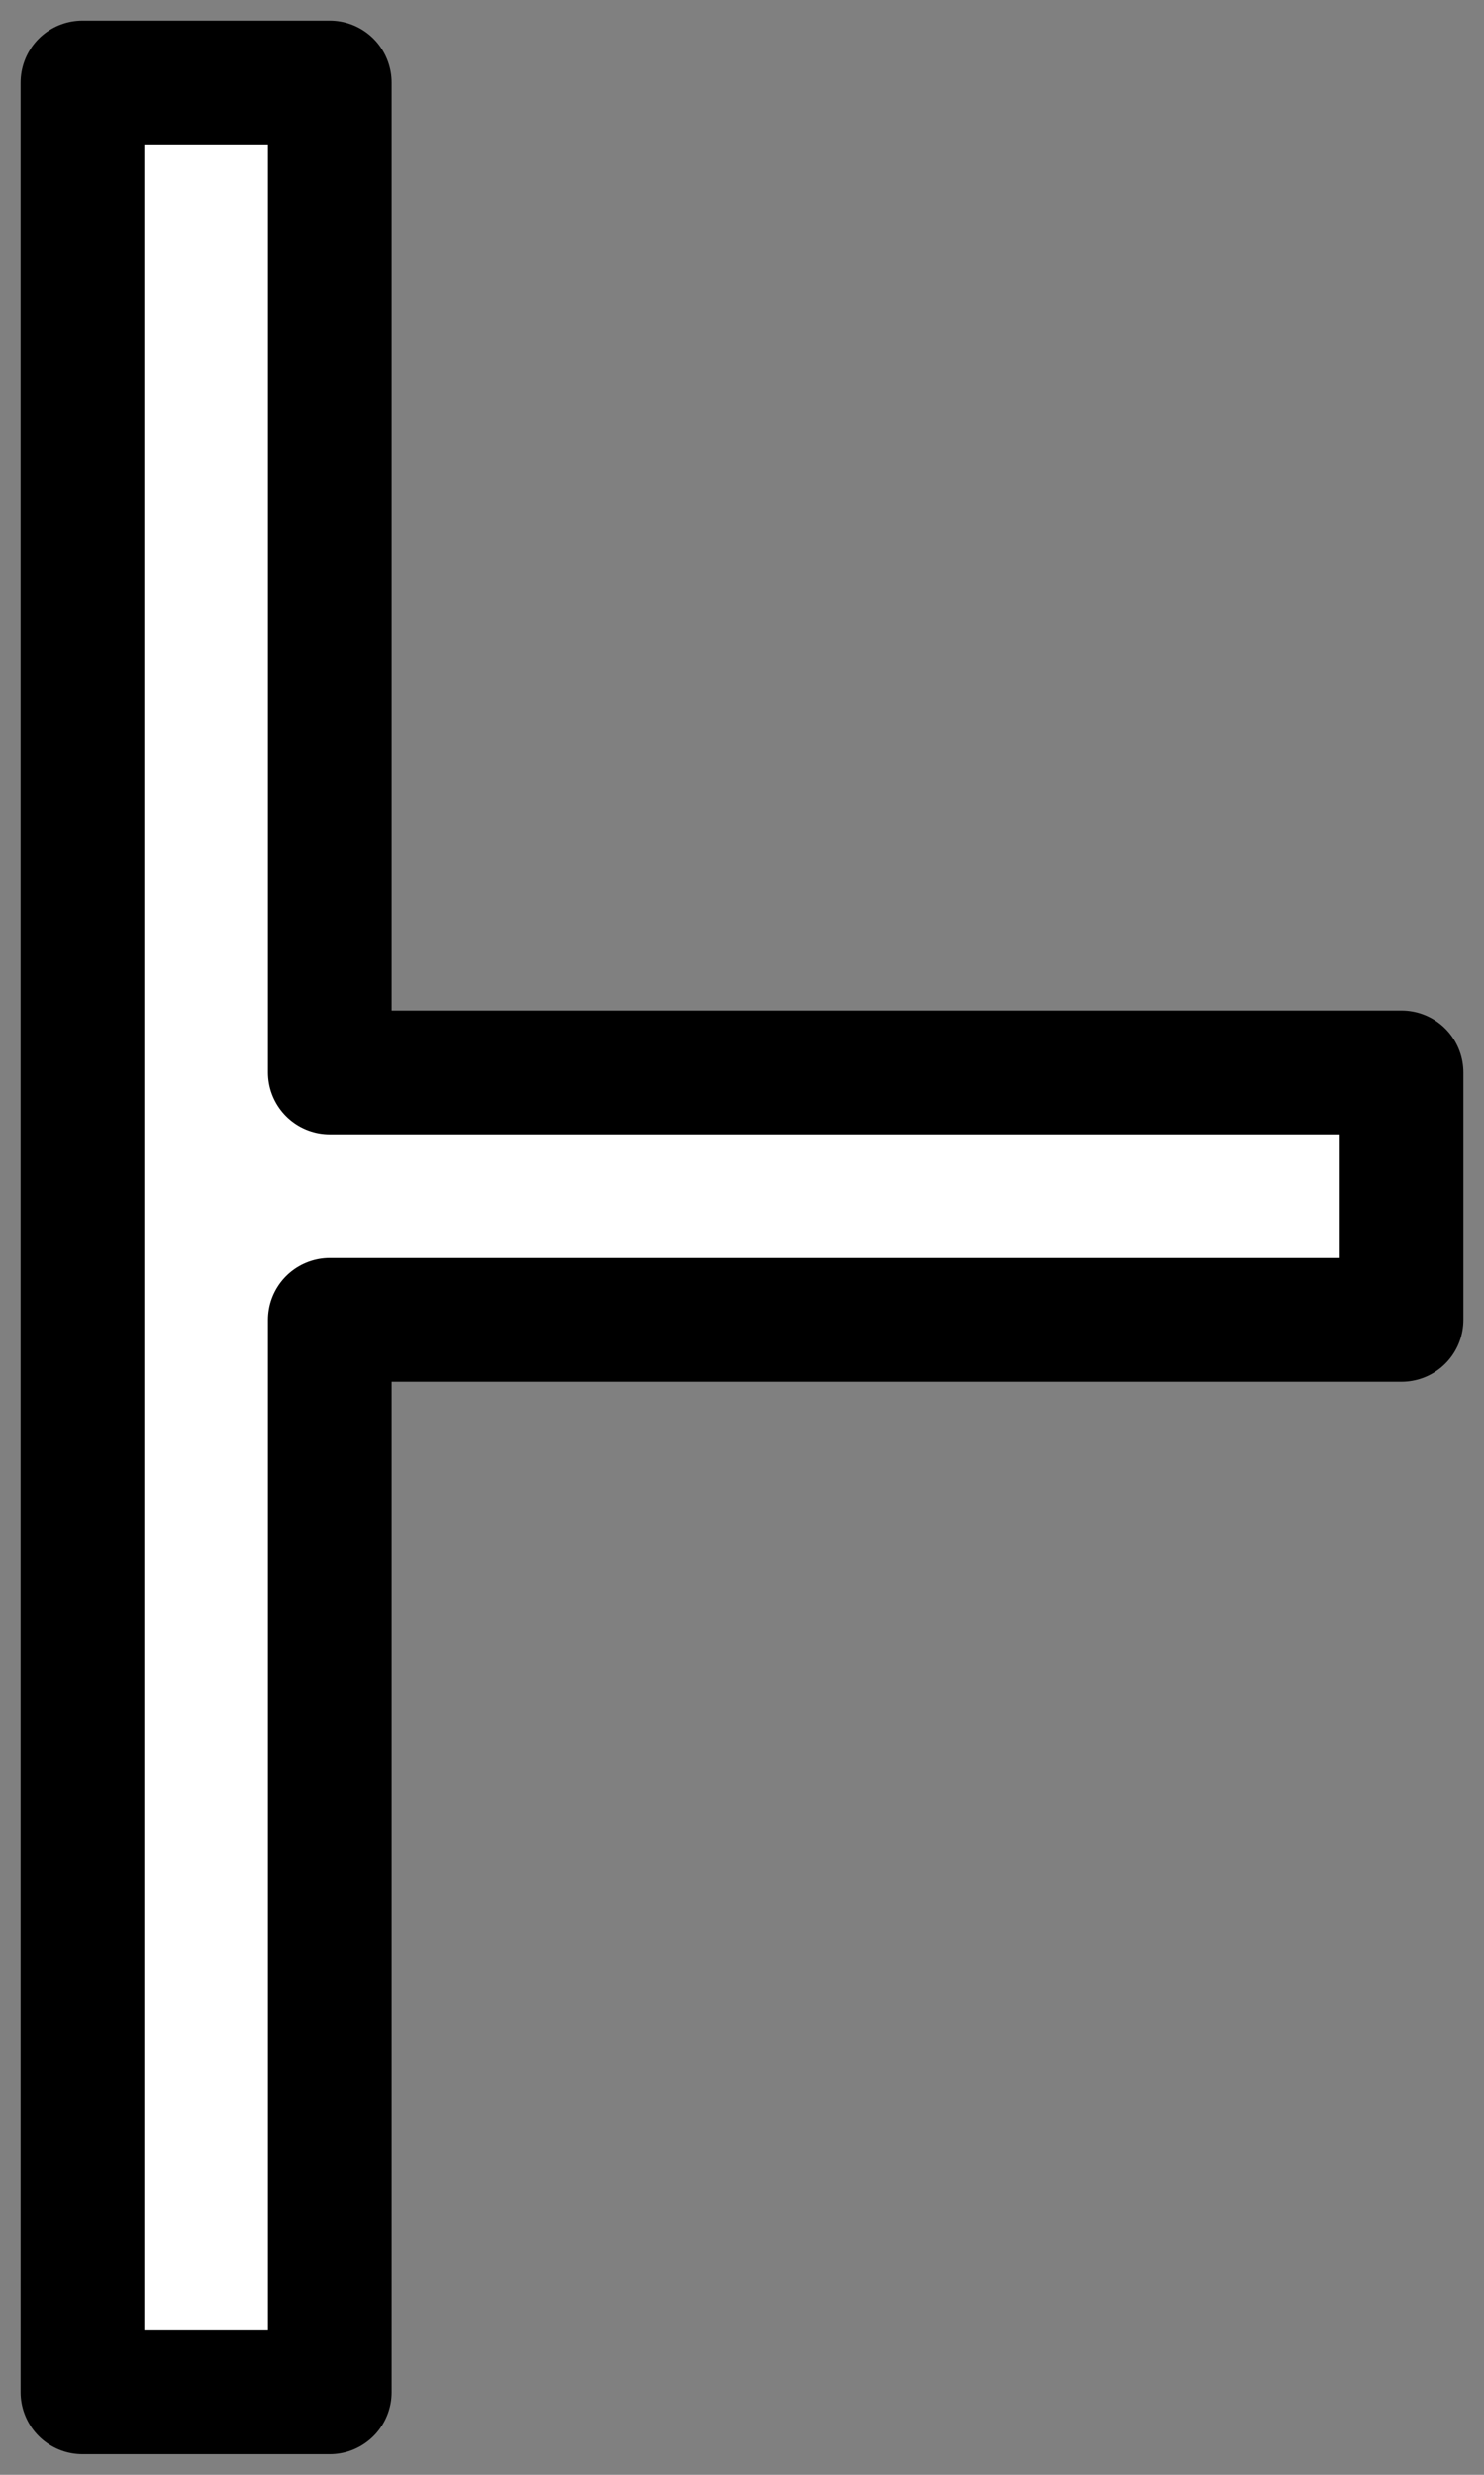 <!--
SPDX-FileCopyrightText: Copyright (c) 2022 Neradoc, https://neradoc.me
SPDX-License-Identifier: MIT
-->
<svg xmlns="http://www.w3.org/2000/svg" class="icon" width="18" height="30" viewBox="0 0 18 30" stroke-width="2" stroke="black" fill="none" stroke-linecap="round" stroke-linejoin="round">
  <rect x="0" y="0" width="18" height="30" fill="#808080" stroke="none"/>
  <path d="M4 1 v12 H17 v3 H4 V29 H1 V1 z"
  fill="white" stroke-width="1.5"
  />
</svg>

